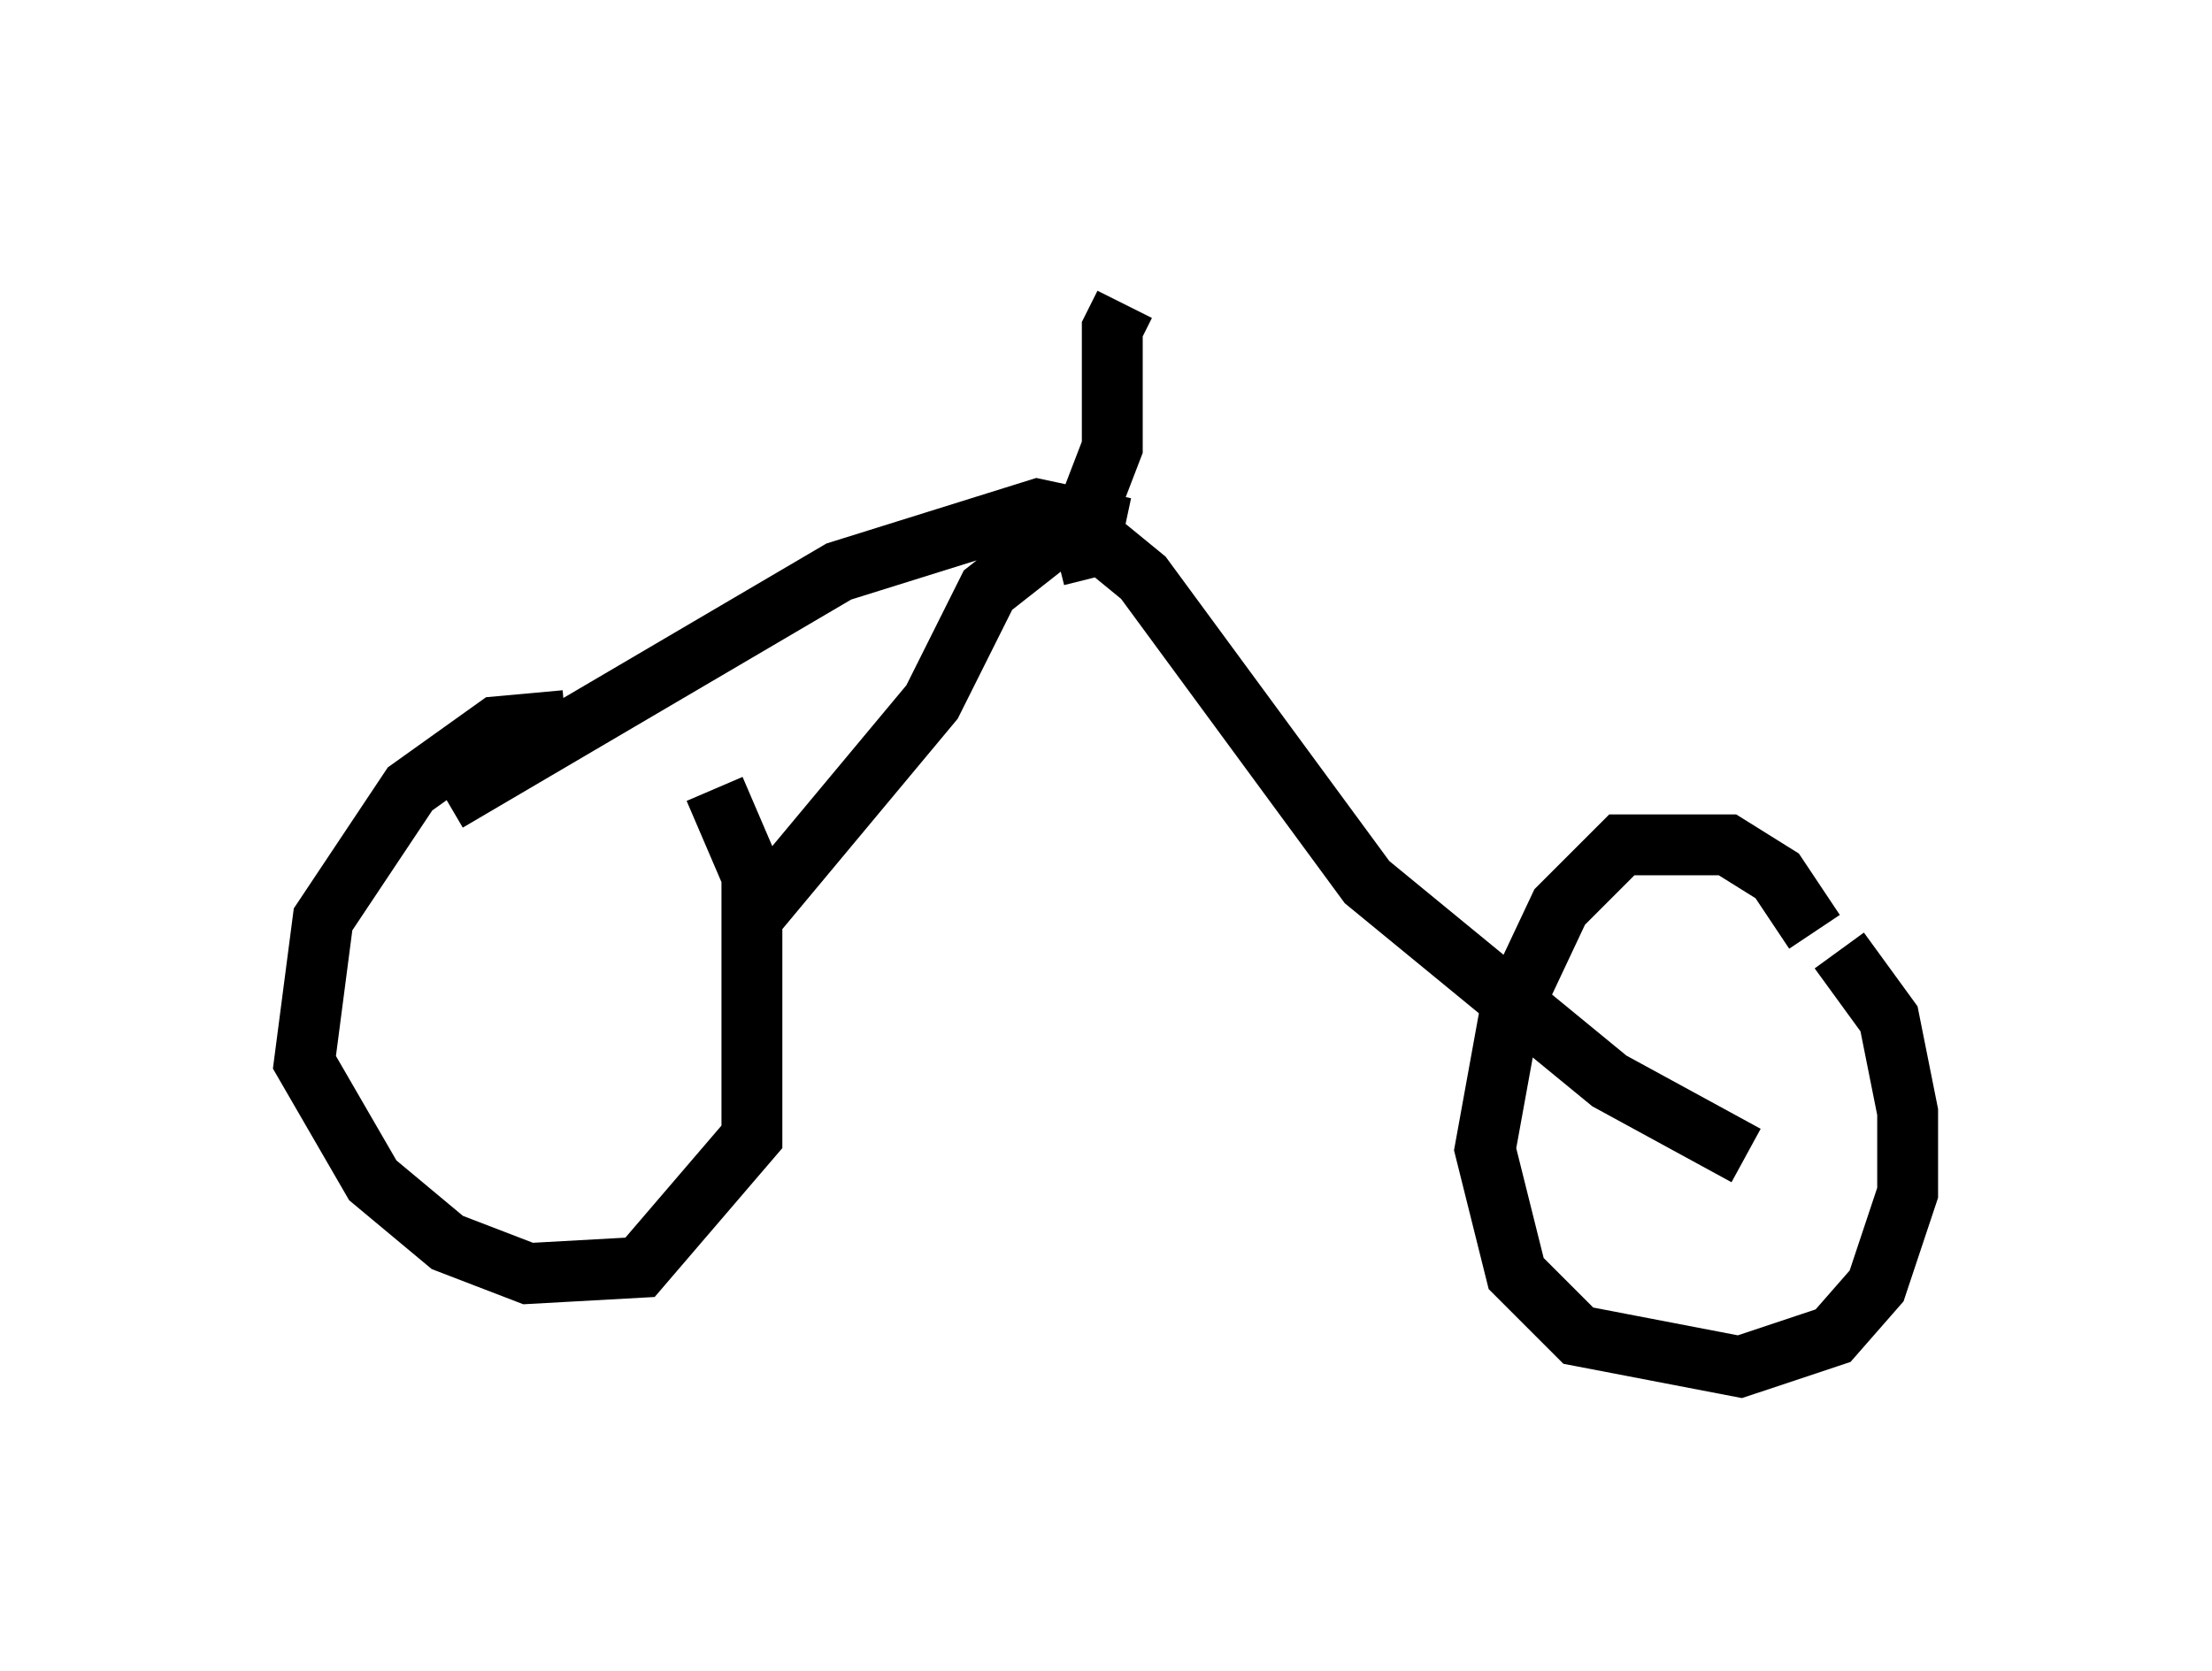 <?xml version="1.0" encoding="utf-8" ?>
<svg baseProfile="full" height="27.456" version="1.1" width="36.338" xmlns="http://www.w3.org/2000/svg" xmlns:ev="http://www.w3.org/2001/xml-events" xmlns:xlink="http://www.w3.org/1999/xlink"><defs /><rect fill="white" height="27.456" width="36.338" x="0" y="0" /><path d="M12.044, 12.248 m-2.756, -0.408 l-1.123, 0.102 -1.429, 1.021 l-1.429, 2.144 -0.306, 2.348 l1.123, 1.94 1.225, 1.021 l1.327, 0.51 1.838, -0.102 l1.838, -2.144 0.0, -4.288 l-0.613, -1.429 m18.069, 2.348 l-0.613, -0.919 -0.817, -0.51 l-1.735, 0.0 -1.021, 1.021 l-0.817, 1.735 -0.408, 2.246 l0.51, 2.042 1.021, 1.021 l2.654, 0.51 1.531, -0.51 l0.715, -0.817 0.51, -1.531 l0.0, -1.327 -0.306, -1.531 l-0.817, -1.123 m-17.967, -0.408 l3.063, -3.675 0.919, -1.838 l1.429, -1.123 1.123, 0.919 l3.675, 5.002 3.981, 3.267 l2.246, 1.225 m-10.208, -10.311 l-1.429, -0.306 -3.267, 1.021 l-6.431, 3.777 m10.617, -3.675 l-0.204, -0.817 0.51, -1.327 l0.0, -1.94 0.204, -0.408 " fill="none" stroke="black" stroke-width="1" /></svg>